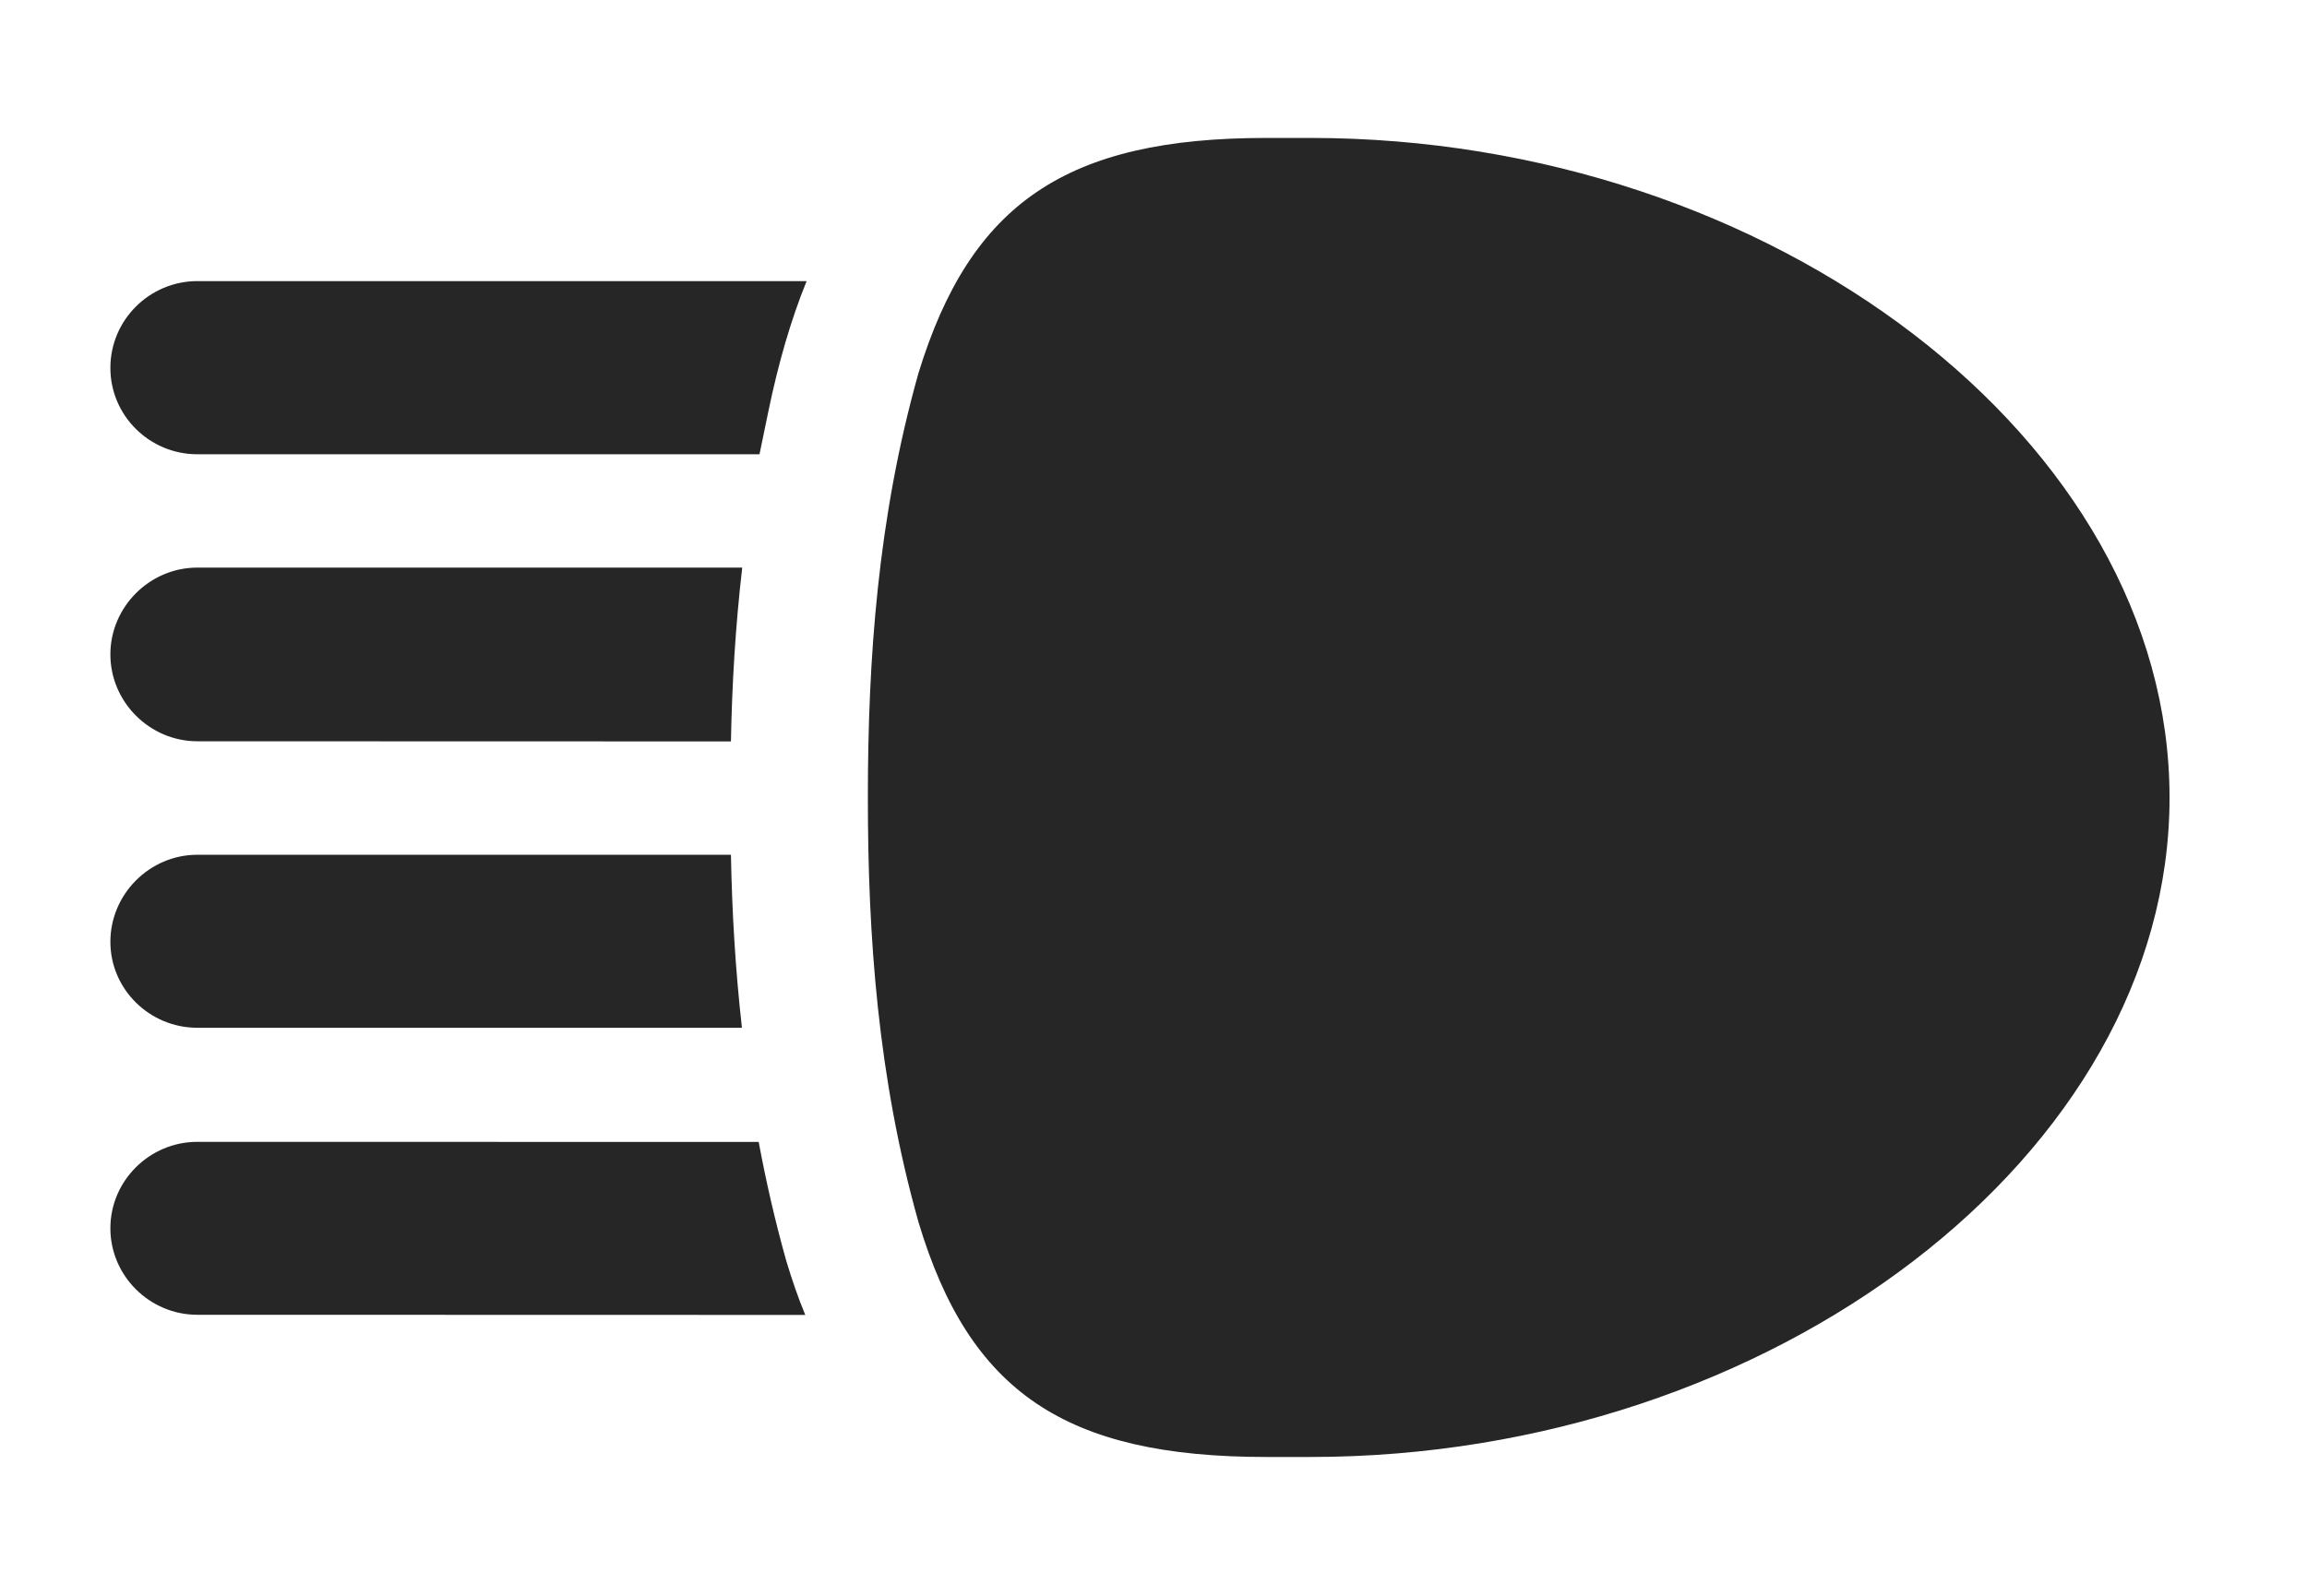 <?xml version="1.0" encoding="UTF-8"?>
<!--Generator: Apple Native CoreSVG 326-->
<!DOCTYPE svg PUBLIC "-//W3C//DTD SVG 1.1//EN" "http://www.w3.org/Graphics/SVG/1.1/DTD/svg11.dtd">
<svg version="1.1" xmlns="http://www.w3.org/2000/svg" xmlns:xlink="http://www.w3.org/1999/xlink"
       viewBox="0 0 30.849 21.348">
       <g>
              <rect height="21.348" opacity="0" width="30.849" x="0" y="0" />
              <path d="M10.145 15.274C10.243 15.801 10.364 16.33 10.512 16.858C10.589 17.115 10.673 17.36 10.768 17.588L2.638 17.586C2.002 17.586 1.476 17.066 1.476 16.429C1.476 15.791 2.002 15.273 2.638 15.273ZM9.921 13.747L2.638 13.747C2.002 13.747 1.476 13.234 1.476 12.597C1.476 11.959 2.002 11.433 2.638 11.433L9.774 11.433C9.788 12.181 9.832 12.957 9.921 13.747ZM9.774 9.917L2.638 9.915C2.004 9.915 1.476 9.392 1.476 8.753C1.476 8.117 2.002 7.592 2.638 7.592L9.925 7.592C9.833 8.385 9.788 9.164 9.774 9.917ZM10.274 5.505L10.156 6.076L2.638 6.076C2.002 6.076 1.476 5.562 1.476 4.921C1.476 4.278 2.002 3.76 2.638 3.76L10.786 3.76C10.575 4.279 10.407 4.861 10.274 5.505Z"
                     fill="currentColor" fill-opacity="0.85" />
              <path d="M11.605 10.669C11.605 12.512 11.736 14.409 12.281 16.343C12.962 18.621 14.247 19.488 16.932 19.488L17.523 19.488C23.704 19.488 29.011 15.44 29.011 10.669C29.011 5.899 23.704 1.845 17.523 1.845L16.932 1.845C14.264 1.845 12.979 2.715 12.281 4.993C11.736 6.929 11.605 8.826 11.605 10.669Z"
                     fill="currentColor" fill-opacity="0.85" />
       </g>
</svg>